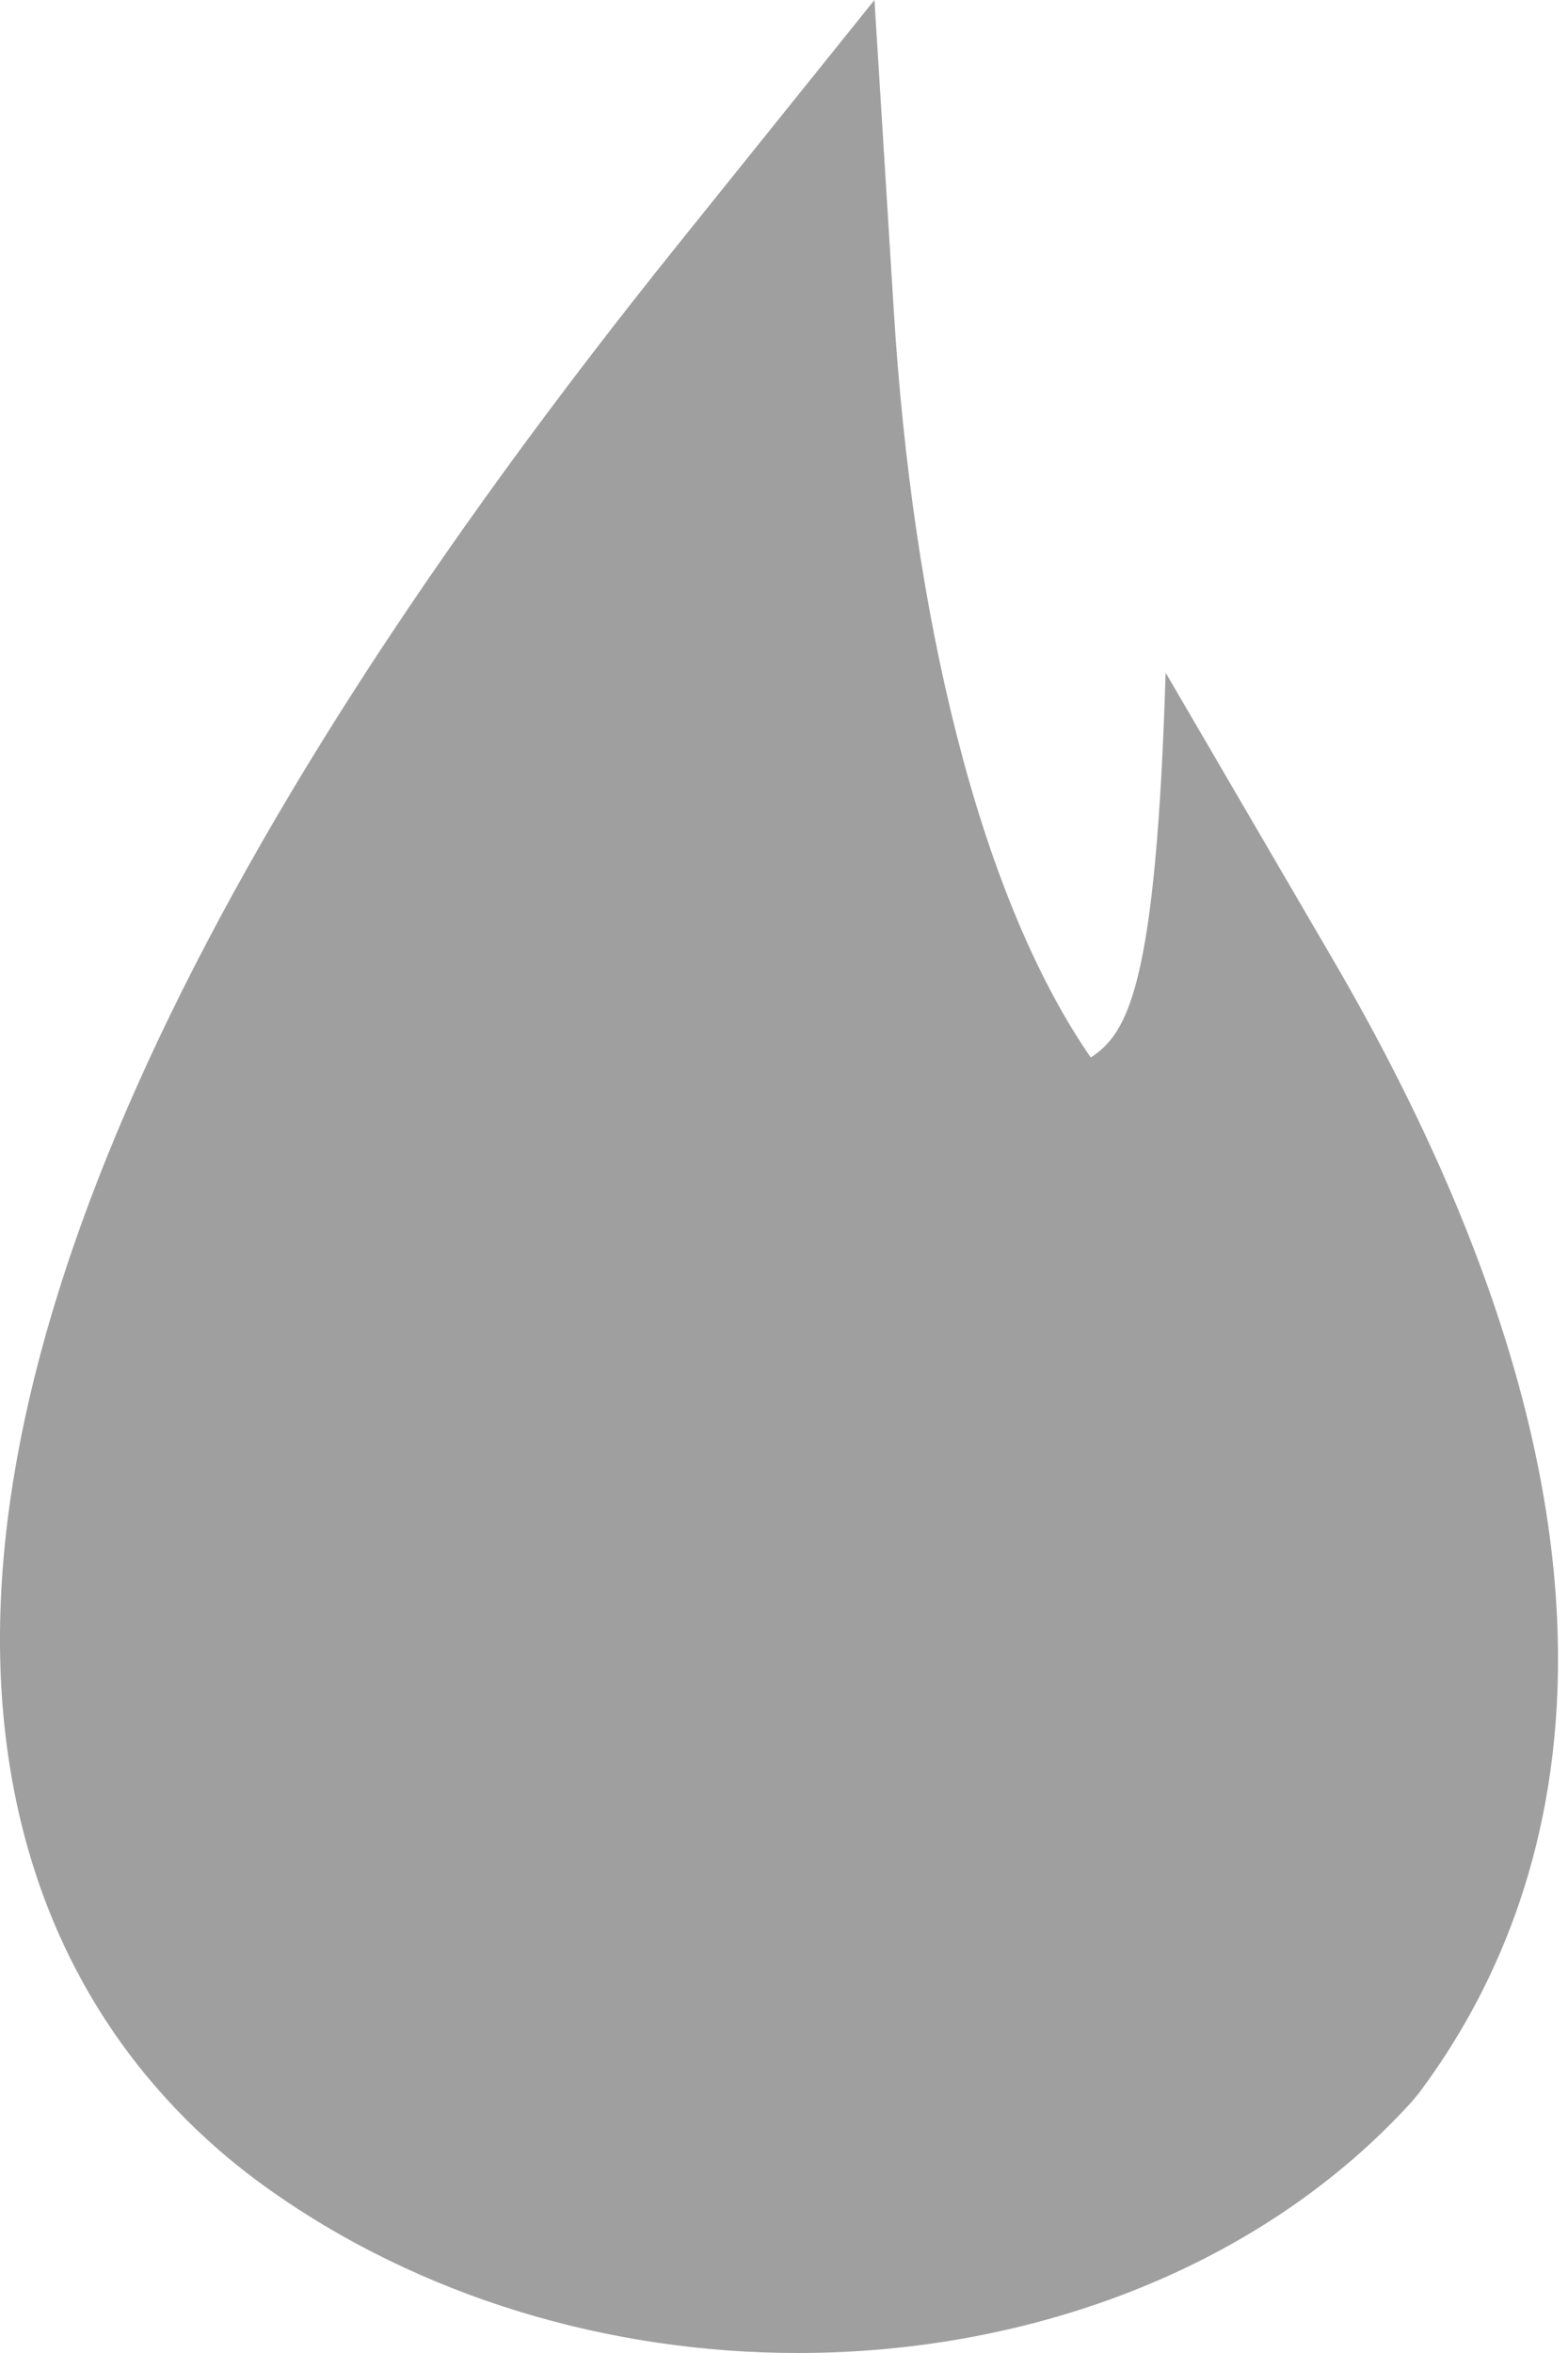 <svg width="16" height="24" viewBox="0 0 16 24" fill="none" xmlns="http://www.w3.org/2000/svg">
<path d="M13.598 9.781L11.894 6.861C11.797 10.059 11.508 10.54 11.13 10.786C9.975 9.113 9.312 6.244 9.121 3.181L8.923 0L6.926 2.484C1.851 8.798 -0.455 13.965 0.074 17.841C0.396 20.199 1.684 21.569 2.707 22.304C4.296 23.444 6.234 24 8.141 24C10.53 24 12.87 23.127 14.407 21.436L14.482 21.345C15.984 19.335 17.05 15.698 13.598 9.781Z" fill="#9D9D9D" fill-opacity="0.97"/>
</svg>
